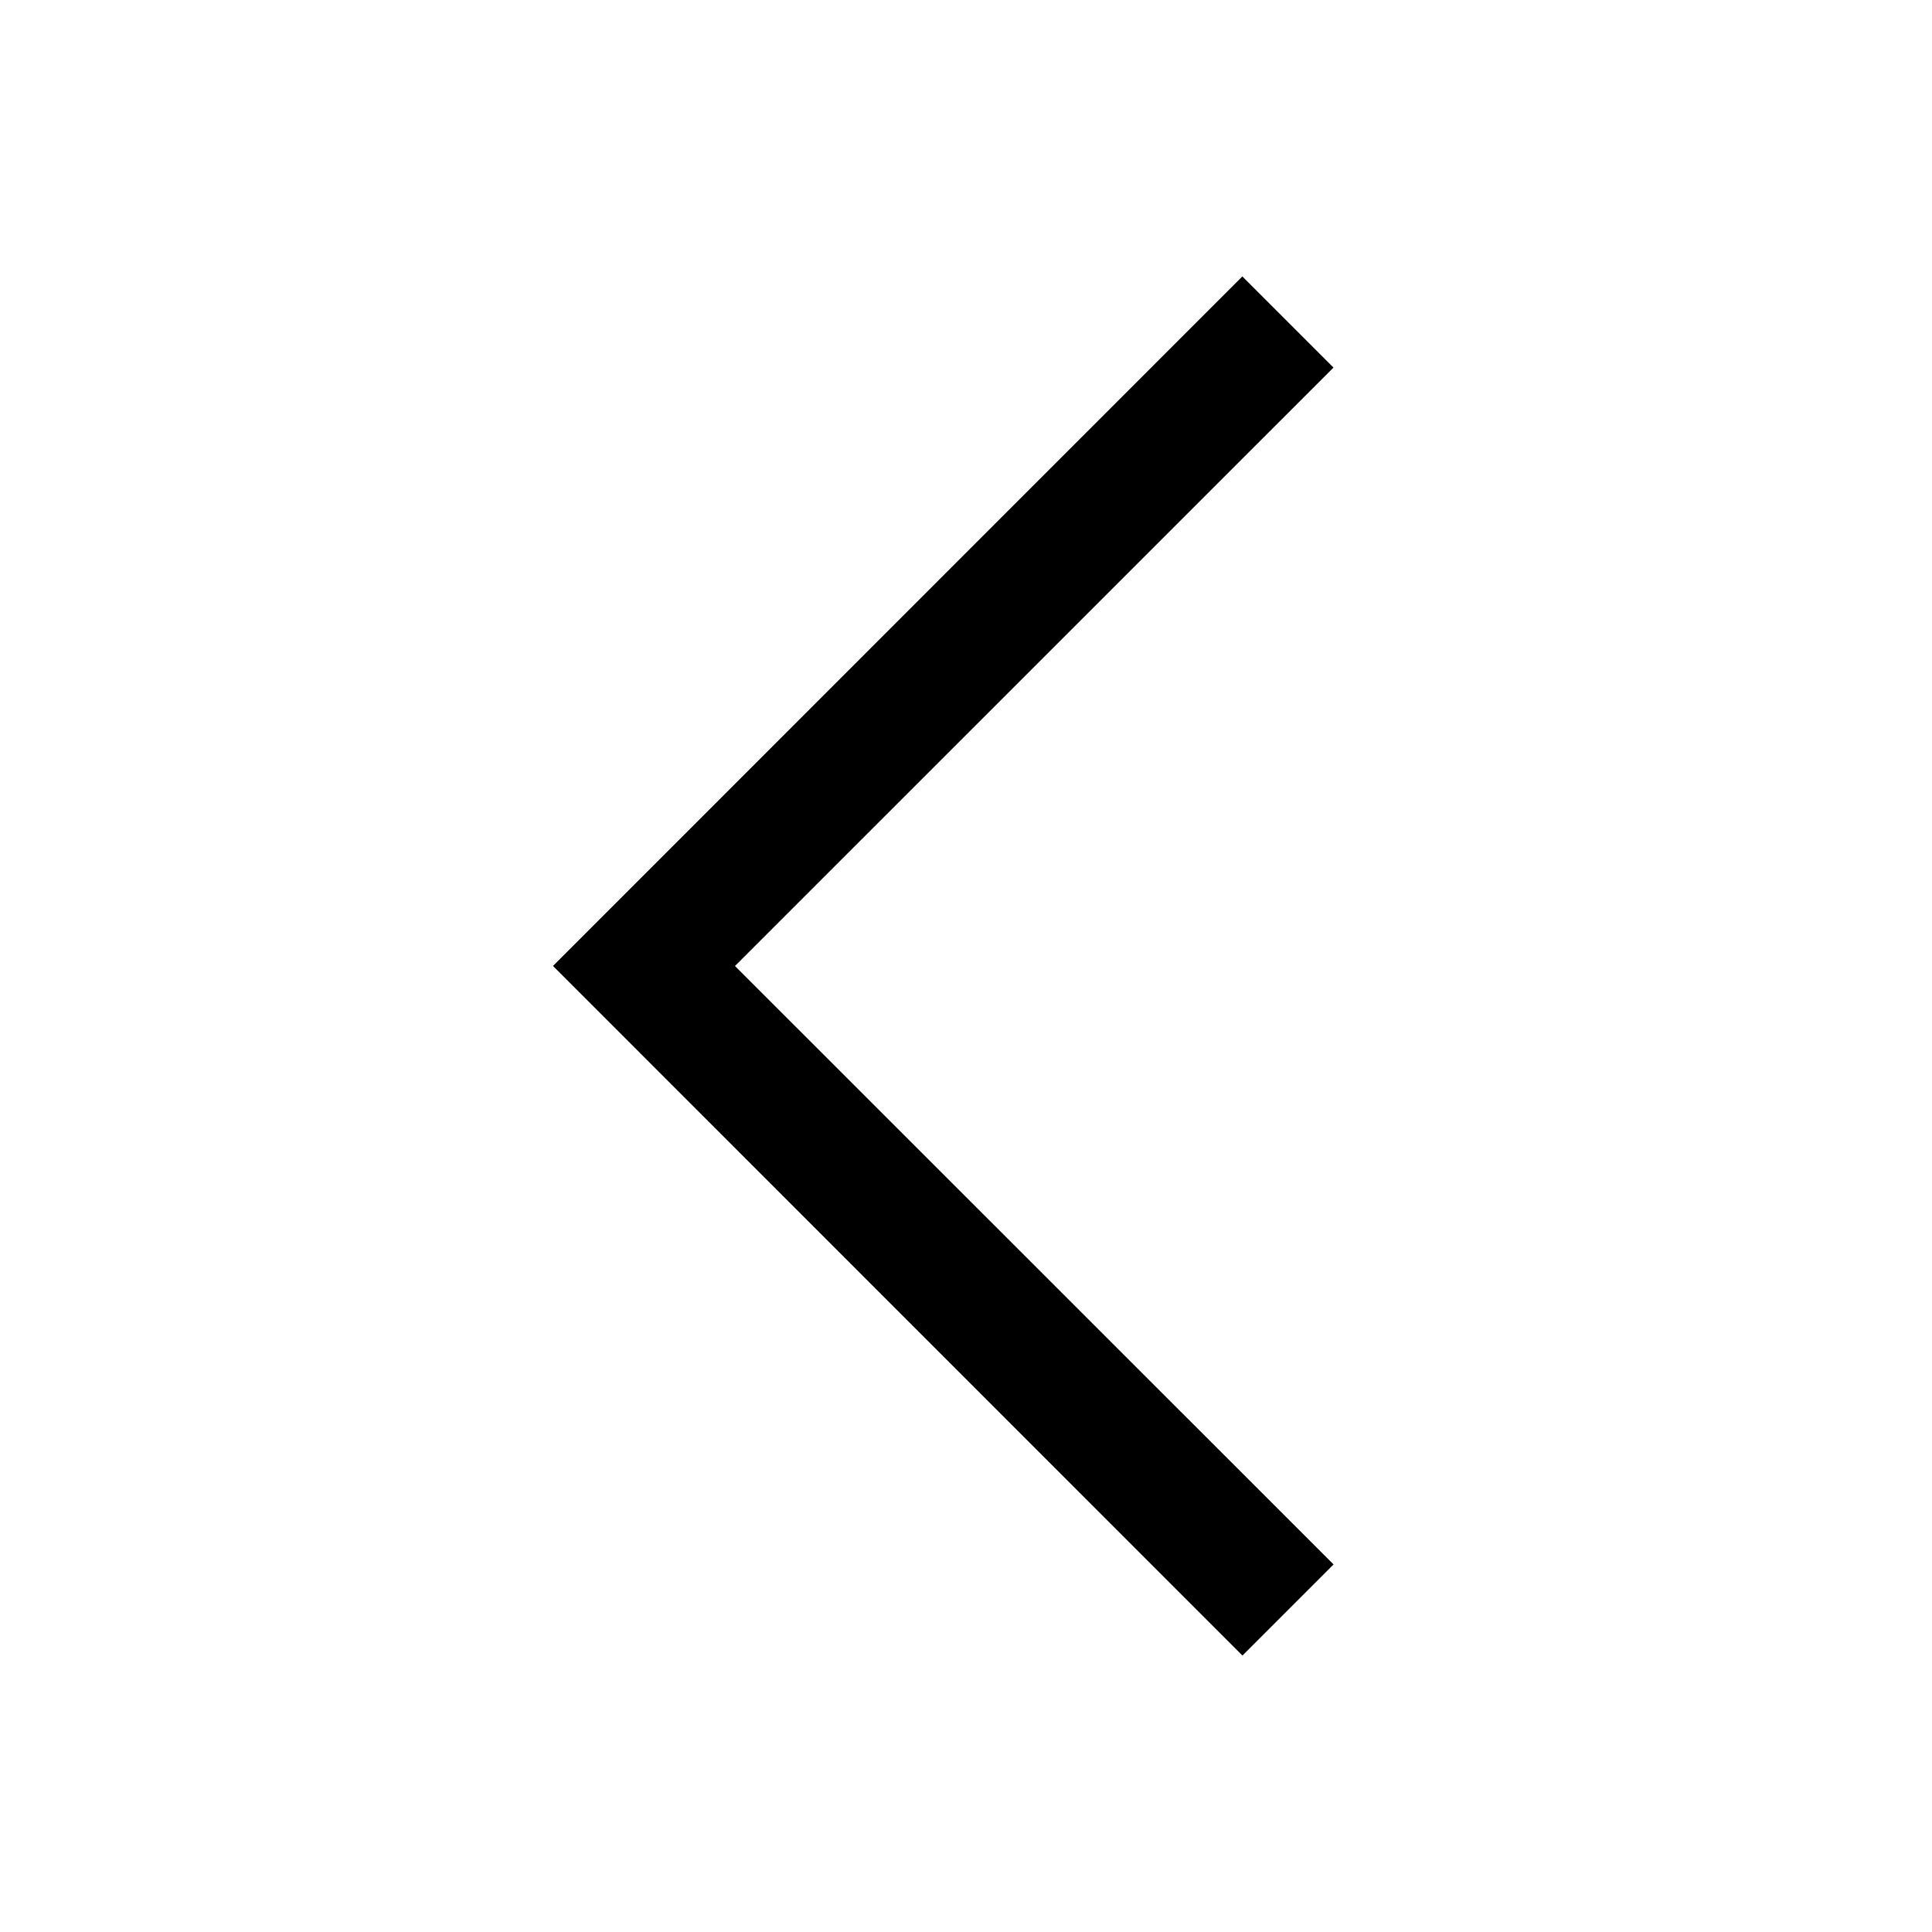<svg xmlns="http://www.w3.org/2000/svg" width="24" height="24" fill="none"><path fill="#000" fill-rule="evenodd" d="m6.869 12 8.564-8.566 1.132 1.132L9.13 12l7.436 7.434-1.132 1.132L6.87 12z" clip-rule="evenodd"/></svg>